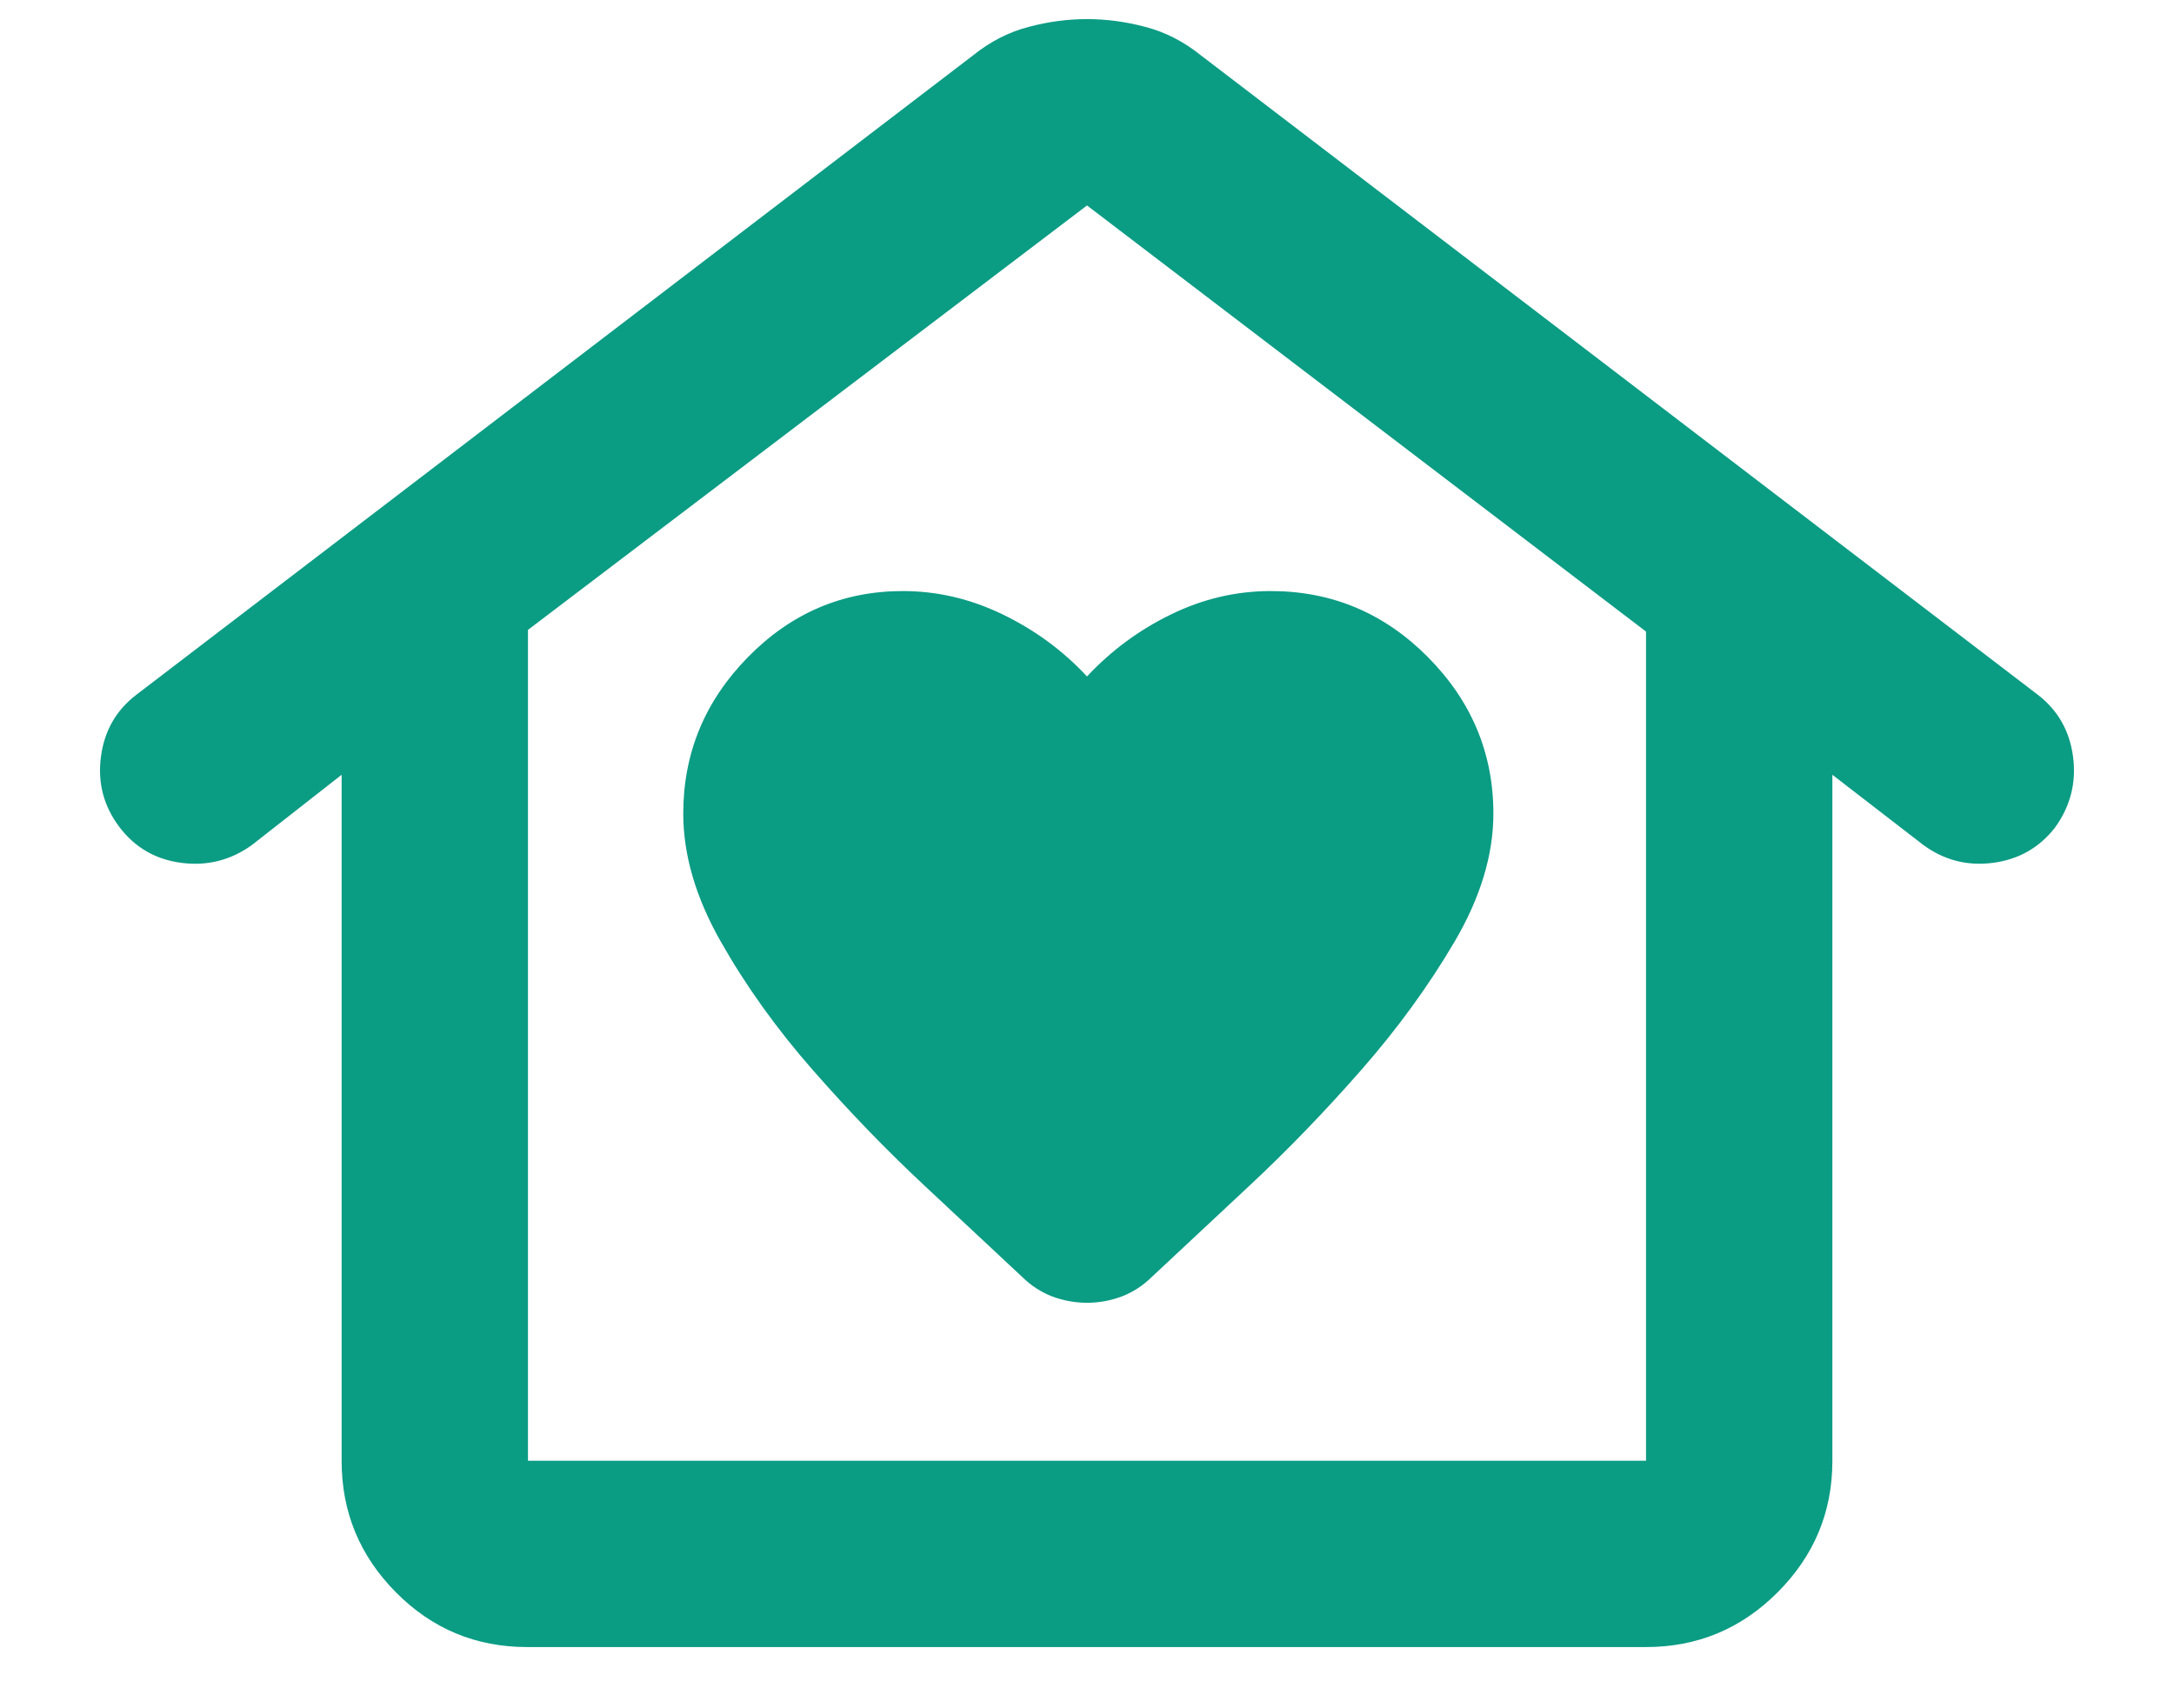 <svg width="14" height="11" viewBox="0 0 14 11" fill="none" xmlns="http://www.w3.org/2000/svg">
<path d="M7 8.389C7.078 8.389 7.153 8.375 7.225 8.348C7.297 8.32 7.361 8.278 7.417 8.223L8.042 7.639C8.292 7.406 8.533 7.156 8.767 6.889C9 6.623 9.2 6.348 9.367 6.064C9.533 5.781 9.617 5.506 9.617 5.239C9.617 4.85 9.476 4.514 9.195 4.231C8.914 3.948 8.577 3.806 8.183 3.806C7.961 3.806 7.747 3.856 7.542 3.956C7.336 4.056 7.156 4.189 7 4.356C6.845 4.189 6.663 4.056 6.456 3.956C6.249 3.856 6.035 3.806 5.814 3.806C5.427 3.806 5.095 3.948 4.817 4.231C4.539 4.514 4.4 4.85 4.4 5.239C4.4 5.506 4.481 5.781 4.642 6.064C4.803 6.348 5 6.623 5.233 6.889C5.467 7.156 5.708 7.406 5.958 7.639L6.583 8.223C6.639 8.278 6.703 8.32 6.775 8.348C6.847 8.375 6.922 8.389 7 8.389ZM3.395 10.606C3.065 10.606 2.783 10.489 2.55 10.254C2.317 10.019 2.2 9.737 2.2 9.408V4.989L1.62 5.443C1.484 5.54 1.333 5.578 1.167 5.556C1 5.534 0.867 5.456 0.767 5.323C0.667 5.189 0.628 5.039 0.65 4.873C0.672 4.706 0.748 4.573 0.879 4.473L6.267 0.356C6.378 0.267 6.497 0.206 6.625 0.173C6.753 0.139 6.878 0.123 7 0.123C7.122 0.123 7.247 0.139 7.375 0.173C7.503 0.206 7.622 0.267 7.733 0.356L13.122 4.473C13.252 4.573 13.328 4.706 13.35 4.873C13.372 5.039 13.333 5.192 13.233 5.33C13.133 5.458 13.001 5.534 12.835 5.556C12.669 5.578 12.518 5.539 12.383 5.439L11.8 4.989V9.408C11.8 9.737 11.682 10.019 11.447 10.254C11.212 10.489 10.93 10.606 10.599 10.606H3.395ZM3.4 9.406H10.6V4.067L7 1.323L3.4 4.056V9.406Z" fill="#0B9C84"/>
</svg>
